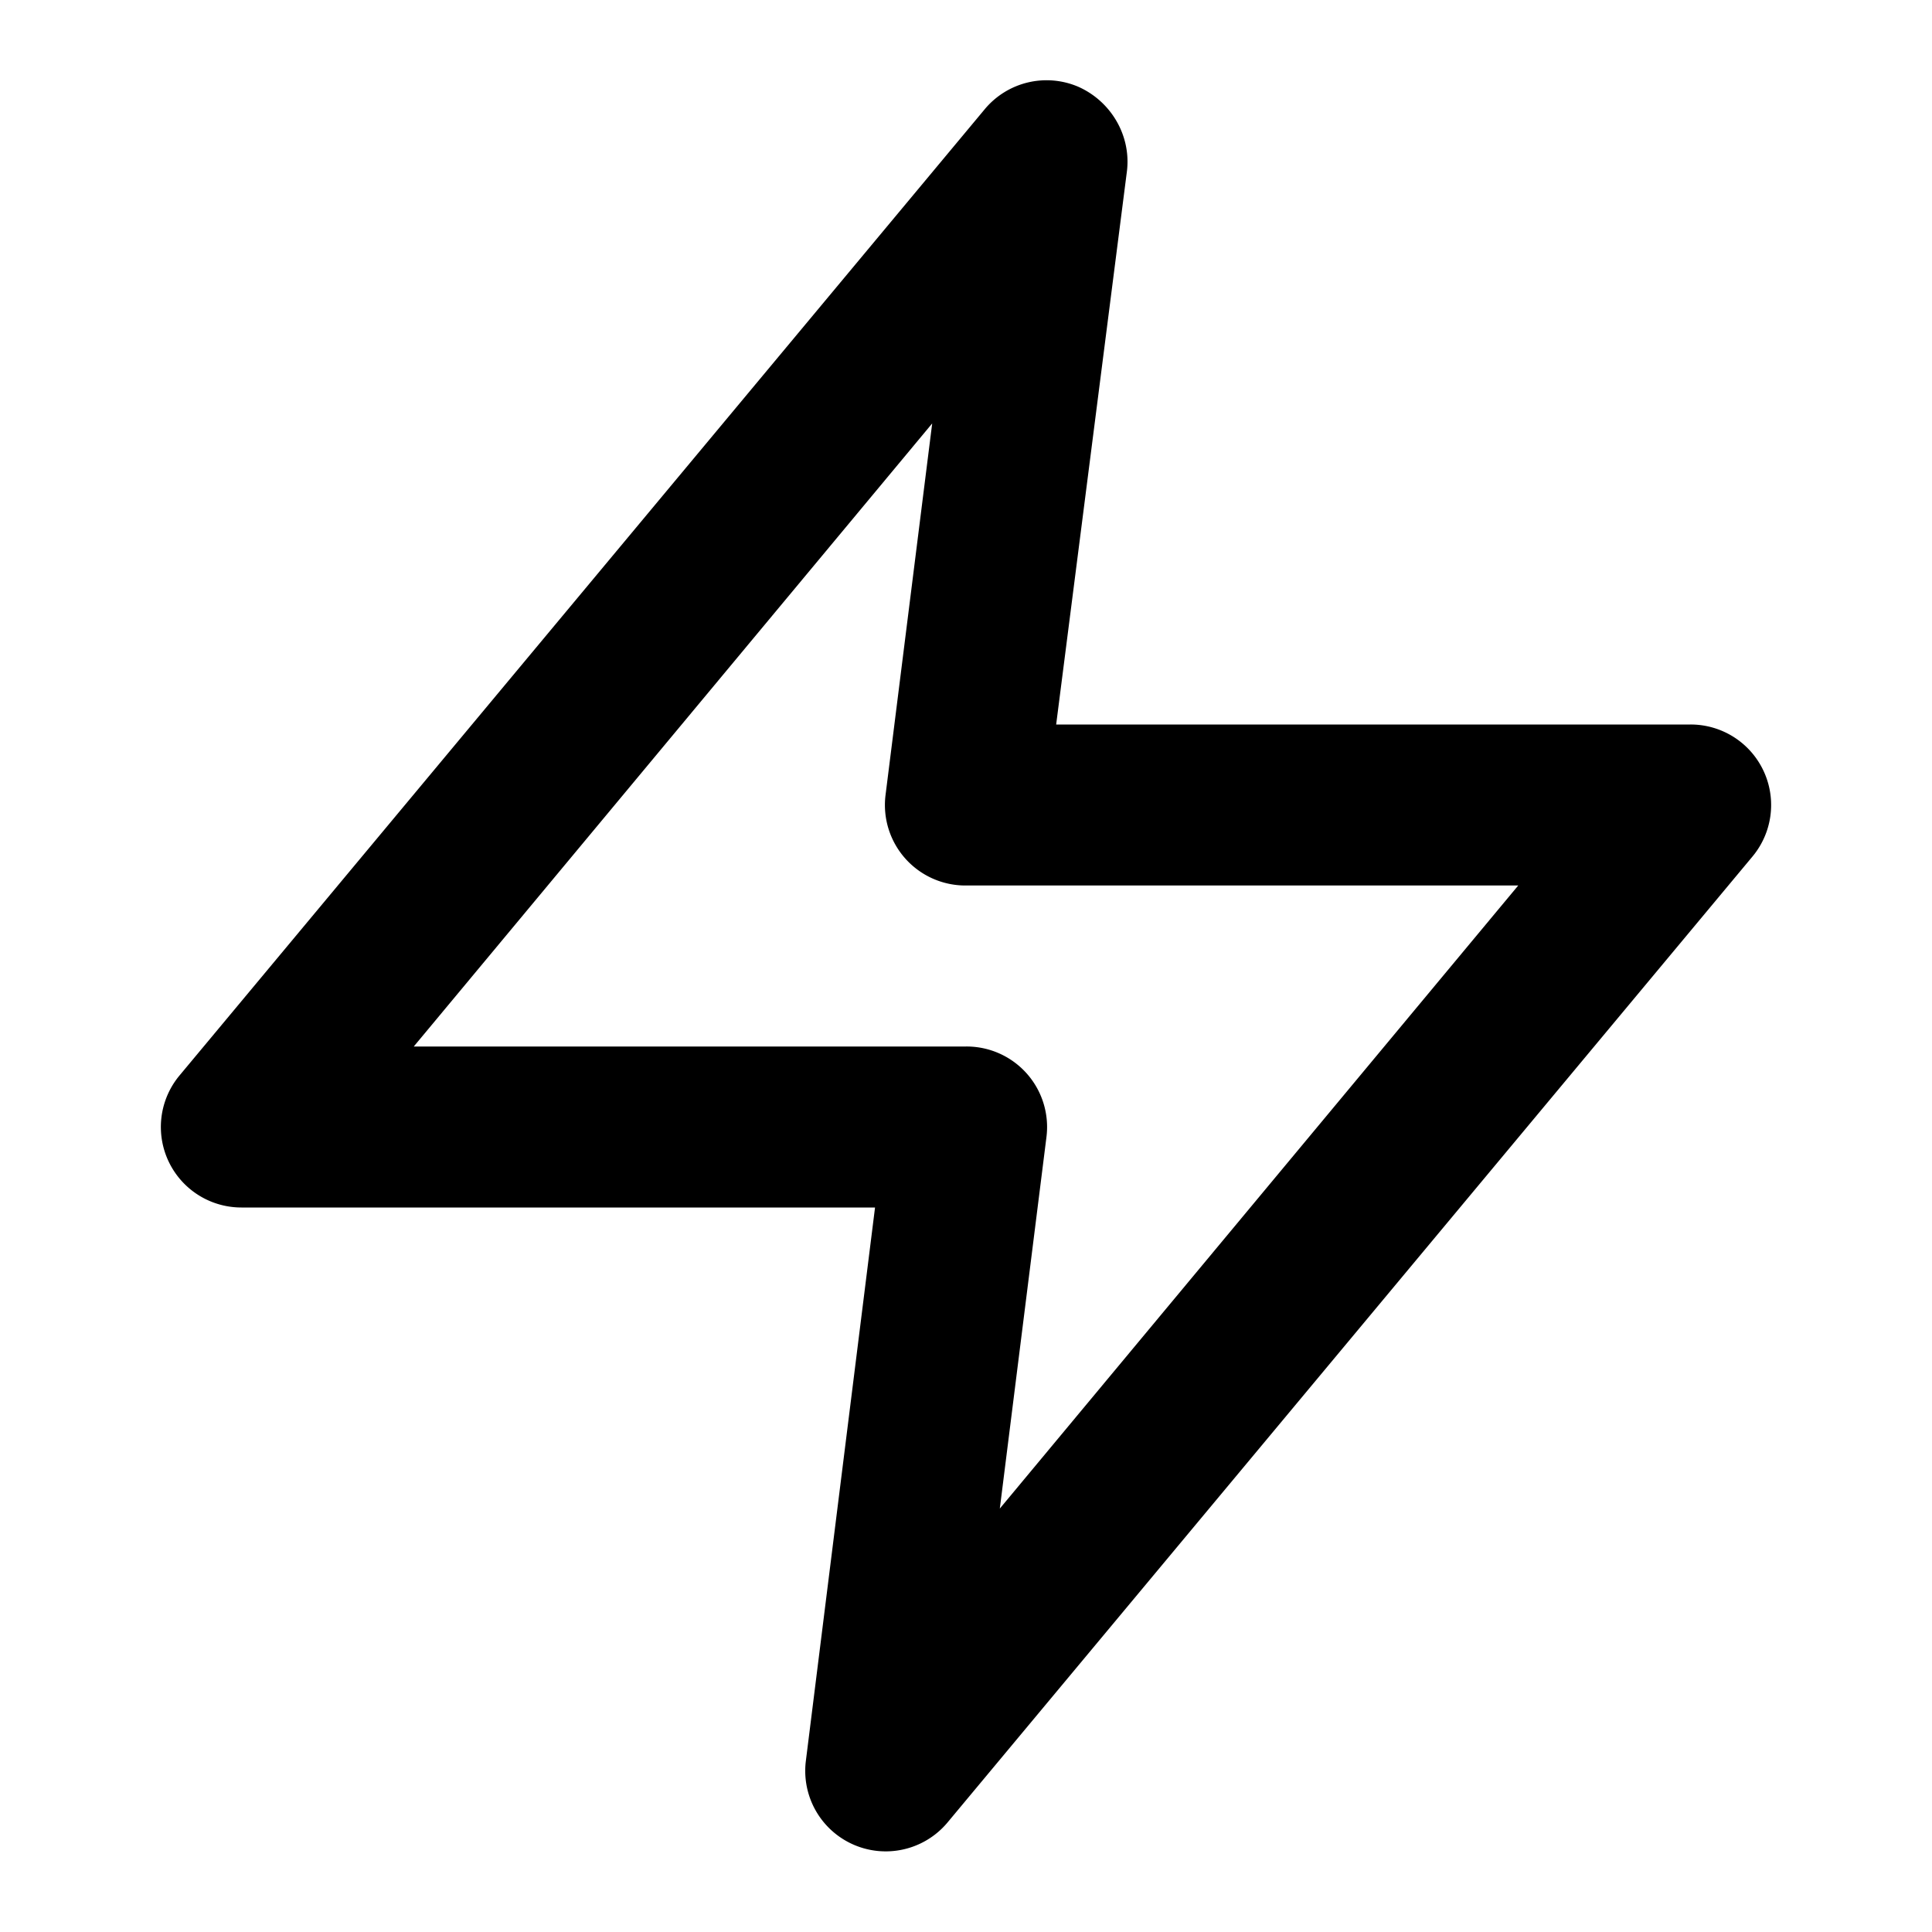 <svg width="24" height="24" fill="none">
  <defs/>
  <path fill="#000" fill-rule="evenodd" d="M13.4 1.08c.4.18.65.6.6 1.04L13.12 9H21a1 1 0 01.77 1.64l-10 12a1 1 0 01-1.76-.76l.86-6.88H3a1 1 0 01-.77-1.64l10-12a1 1 0 011.17-.28zM5.14 13H12a1 1 0 011 1.12l-.58 4.62L18.86 11H12a1 1 0 01-1-1.12l.58-4.62L5.14 13z" clip-rule="evenodd"/>
</svg>
